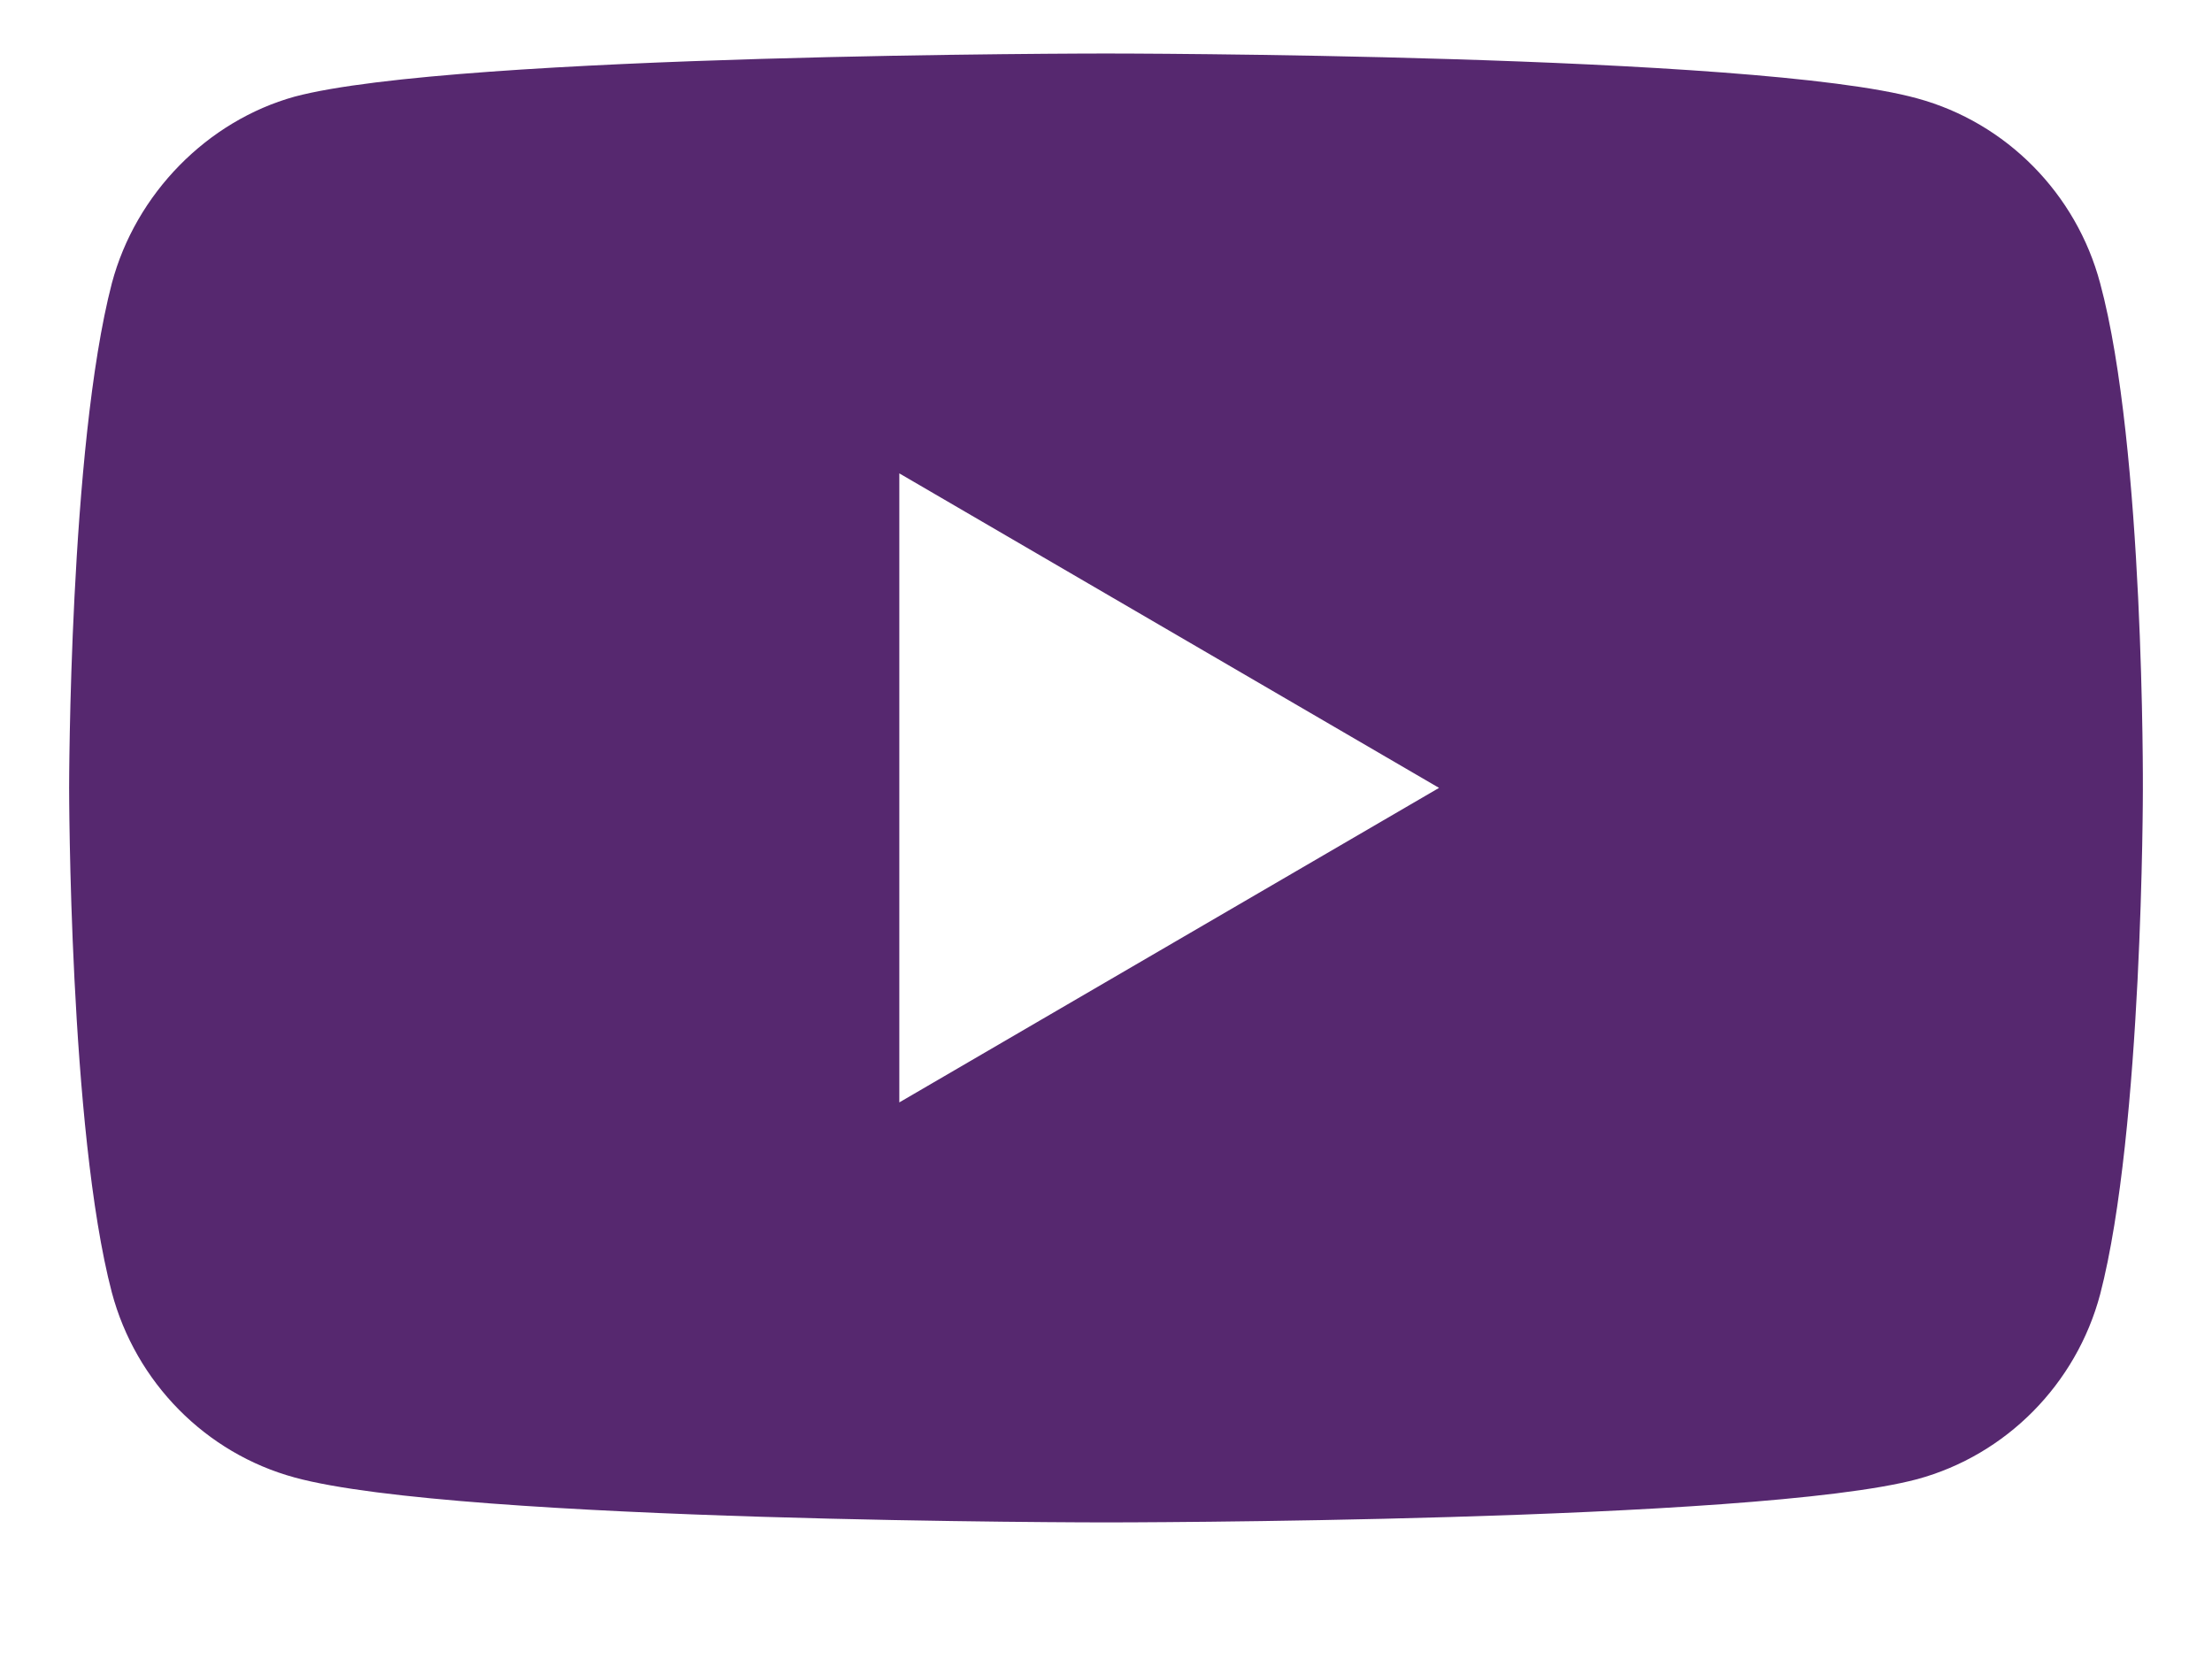 <svg width="16" height="12" viewBox="0 0 16 12" fill="none" xmlns="http://www.w3.org/2000/svg">
<path d="M15.191 2.049C15.018 1.399 14.511 0.887 13.869 0.712C12.695 0.387 8 0.387 8 0.387C8 0.387 3.305 0.387 2.131 0.699C1.501 0.874 0.982 1.399 0.809 2.049C0.5 3.237 0.5 5.699 0.5 5.699C0.5 5.699 0.5 8.174 0.809 9.349C0.982 9.999 1.488 10.512 2.131 10.687C3.317 11.012 8 11.012 8 11.012C8 11.012 12.695 11.012 13.869 10.699C14.511 10.524 15.018 10.012 15.191 9.362C15.5 8.174 15.5 5.712 15.5 5.712C15.5 5.712 15.512 3.237 15.191 2.049ZM6.505 7.974V3.424L10.409 5.699L6.505 7.974Z" fill="#56286F"/>
</svg>
